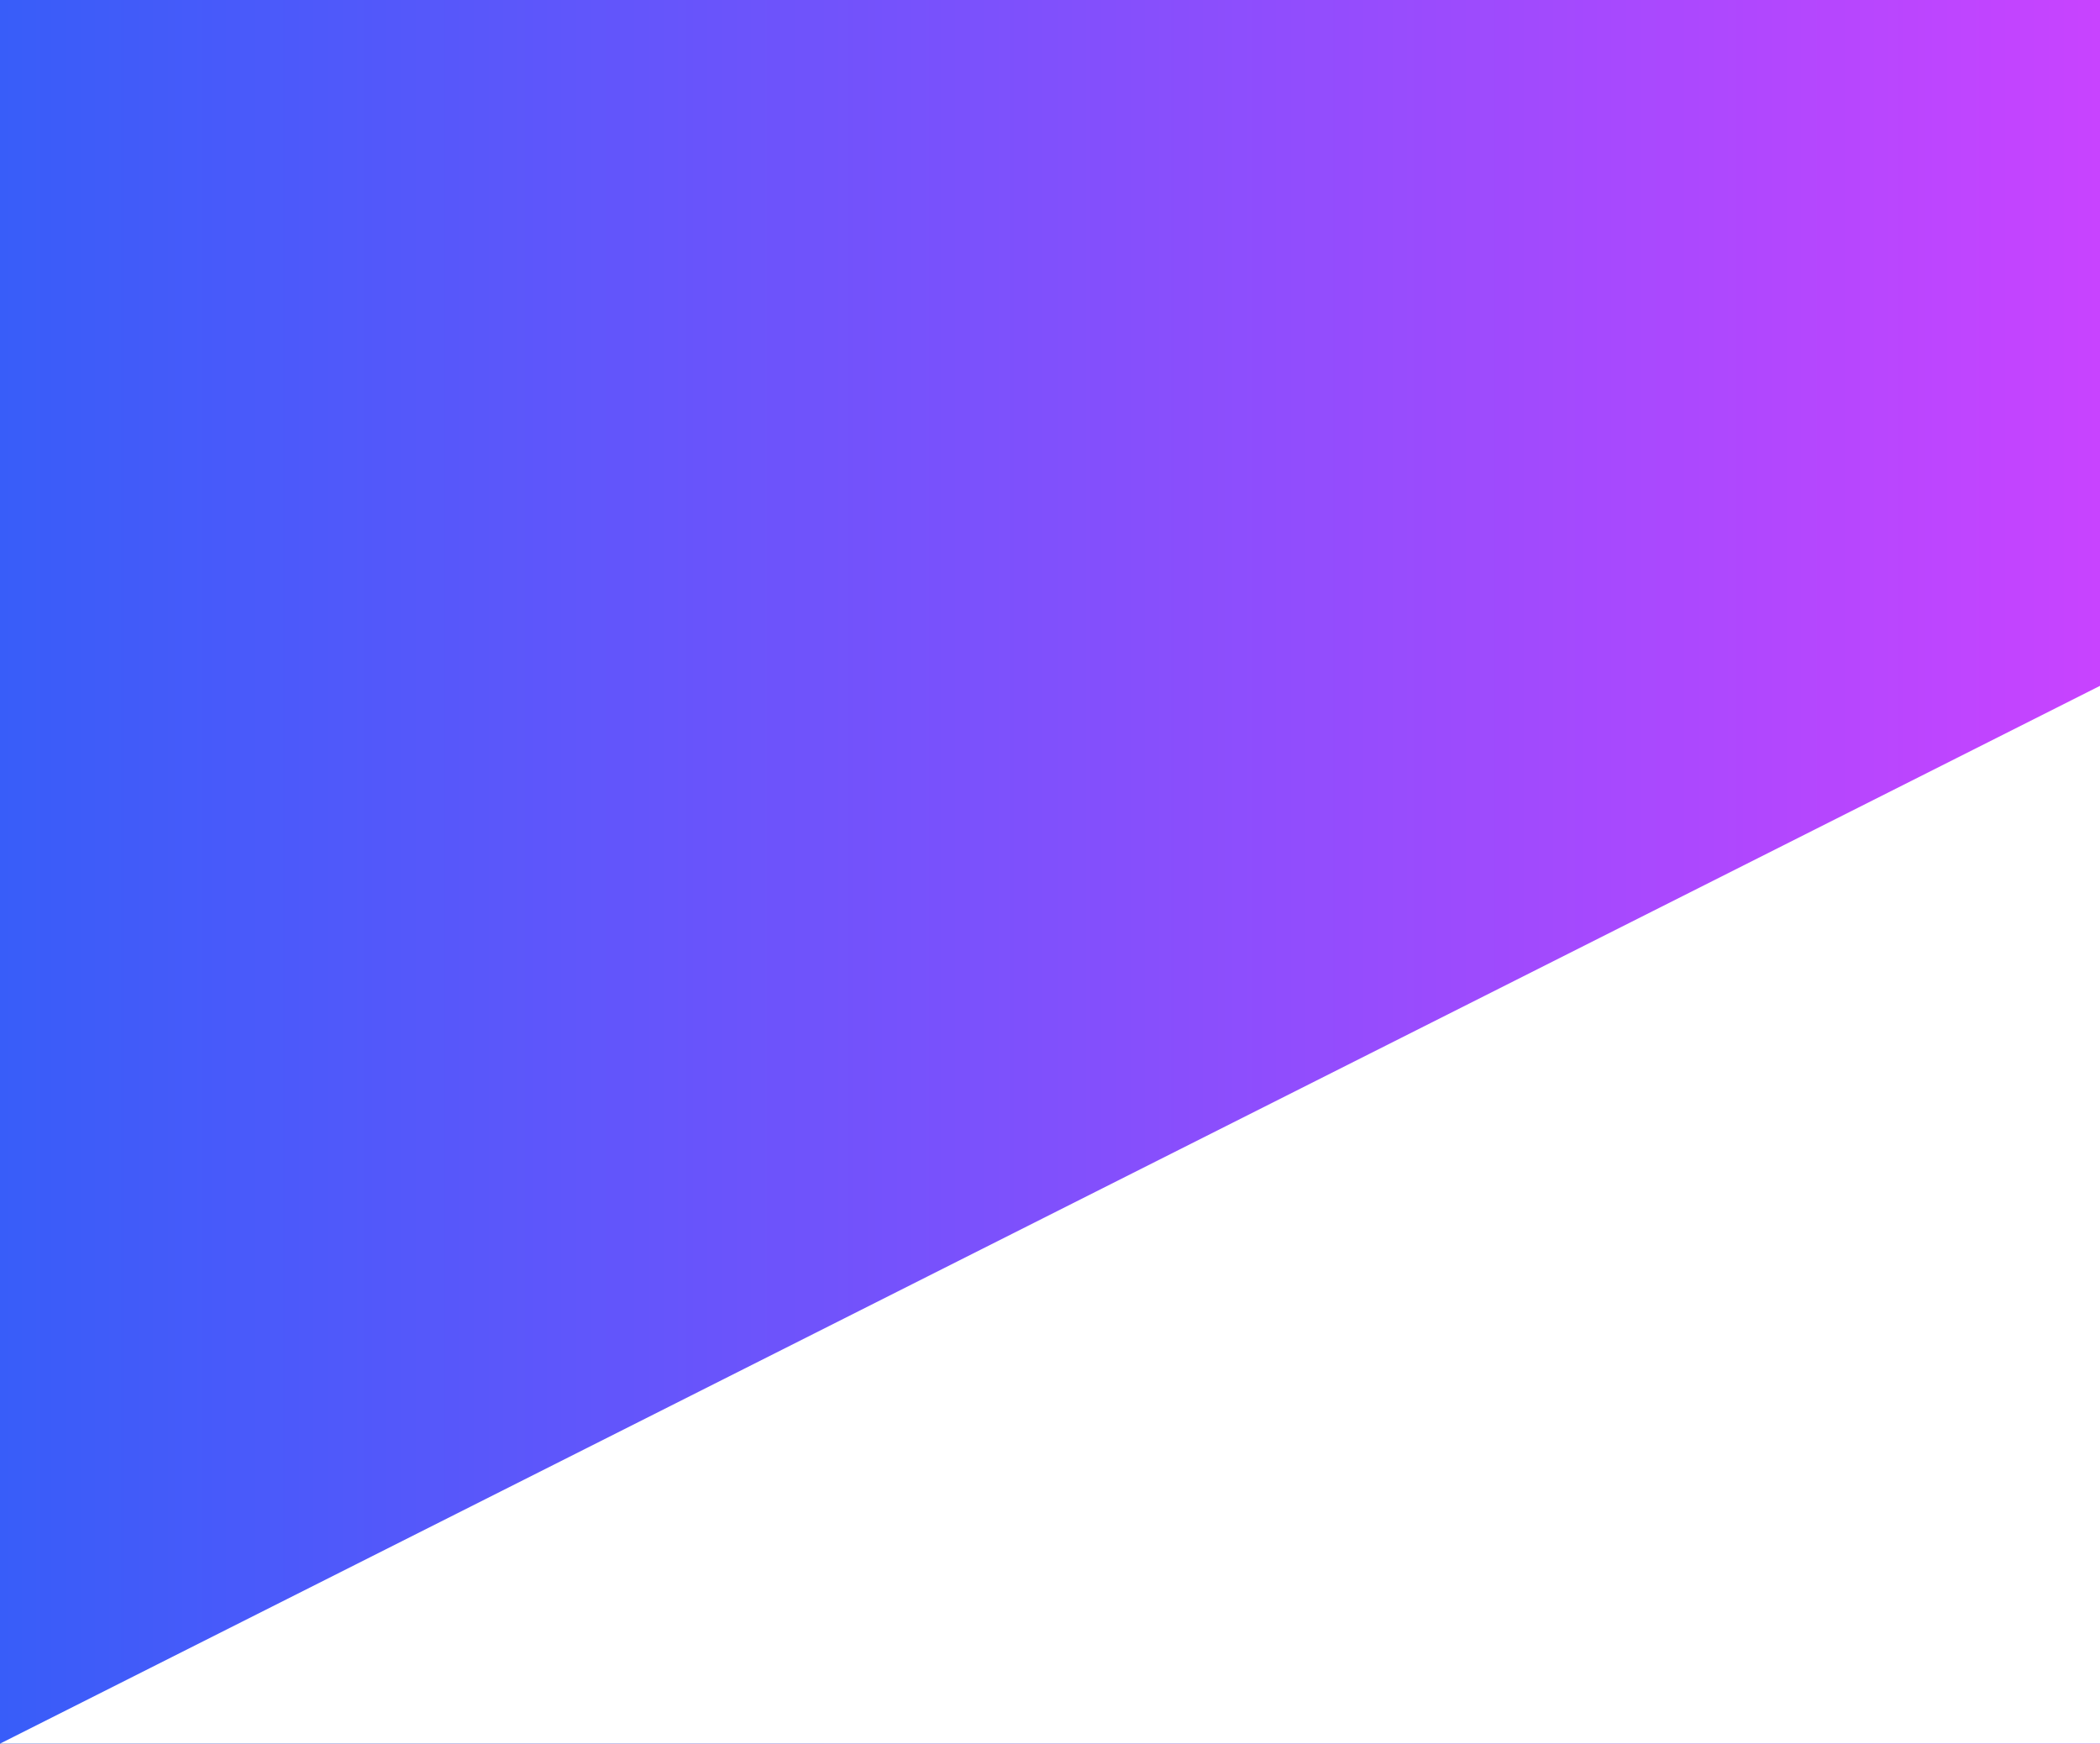 <?xml version="1.0" encoding="utf-8"?>
<!-- Generator: Adobe Illustrator 21.1.0, SVG Export Plug-In . SVG Version: 6.00 Build 0)  -->
<svg version="1.1" id="Layer_1" xmlns="http://www.w3.org/2000/svg" xmlns:xlink="http://www.w3.org/1999/xlink" x="0px" y="0px"
	 viewBox="0 0 1280 1062.7" style="enable-background:new 0 0 1280 1062.7;" xml:space="preserve">
<rect x="0" y="0" width="1280" height="1062.7" fill="#333333" stroke="none"/>
<style type="text/css">
	.st0{fill:url(#SVGID_1_);}
	.st1{fill:#FFFFFF;}
</style>
<linearGradient id="SVGID_1_" gradientUnits="userSpaceOnUse" x1="0" y1="531.35" x2="1280" y2="531.35">
	<stop  offset="0" style="stop-color:#385DF9"/>
	<stop  offset="1" style="stop-color:#C843FF"/>
</linearGradient>
<rect class="st0" width="1280" height="1062.7"/>
<g id="XMLID_1_">
	<g>
		<polygon class="st1" points="1280,418 1280,1062.7 0,1062.7 		"/>
	</g>
	<g>
	</g>
</g>
</svg>
